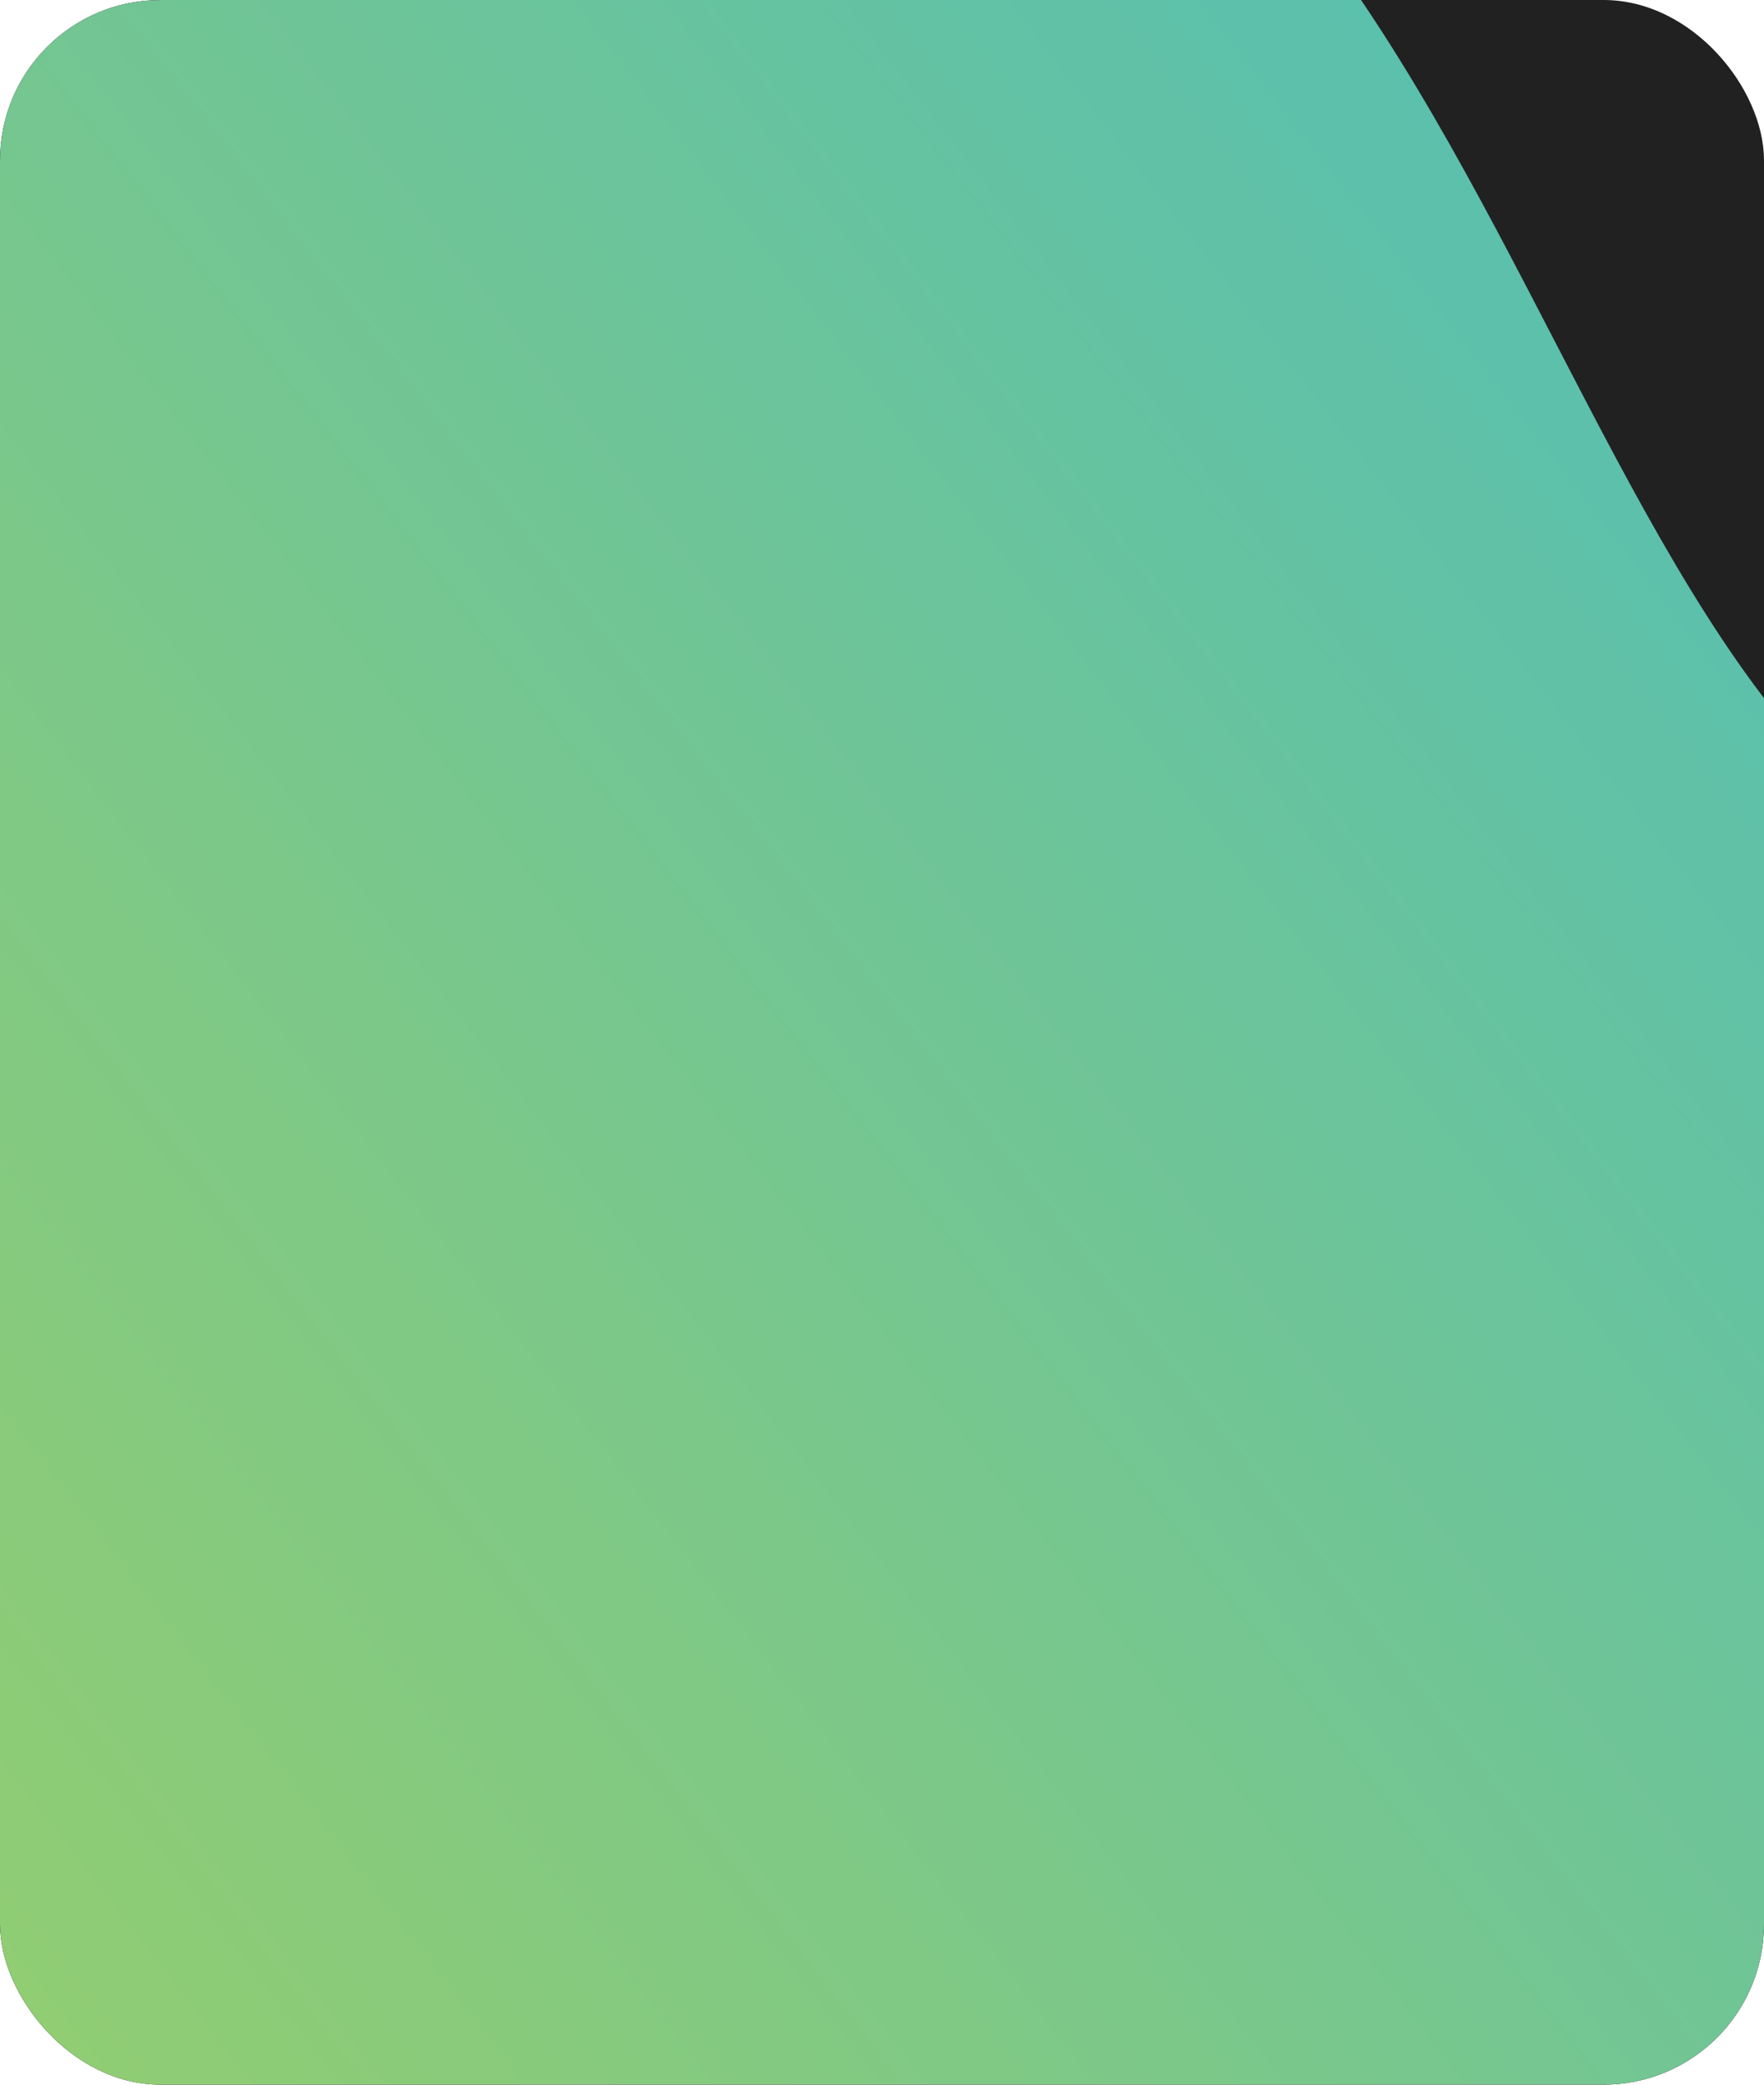 <svg width="330" height="390" viewBox="0 0 330 390" fill="none" xmlns="http://www.w3.org/2000/svg">
<g clip-path="url(#clip0_172_10677)">
<rect width="330" height="390" rx="30" fill="#212121"/>
<g opacity="0.83" filter="url(#filter0_f_172_10677)">
<path d="M140.381 -68.979C-499.999 -66.912 -105.084 462.842 -55.389 504.686C68.757 609.218 290.896 757.873 443.887 757.929C596.878 757.986 813.566 376.29 806.687 187.3C799.808 -1.689 482.101 185.517 384.007 168.176C285.914 150.836 285.737 -69.448 140.381 -68.979Z" fill="url(#paint0_linear_172_10677)"/>
</g>
</g>
<defs>
<filter id="filter0_f_172_10677" x="-423.761" y="-271.503" width="1433.13" height="1231.95" filterUnits="userSpaceOnUse" color-interpolation-filters="sRGB">
<feFlood flood-opacity="0" result="BackgroundImageFix"/>
<feBlend mode="normal" in="SourceGraphic" in2="BackgroundImageFix" result="shape"/>
<feGaussianBlur stdDeviation="101.261" result="effect1_foregroundBlur_172_10677"/>
</filter>
<linearGradient id="paint0_linear_172_10677" x1="-579.072" y1="633.577" x2="464.549" y2="-173.722" gradientUnits="userSpaceOnUse">
<stop offset="0.123" stop-color="#EBFF38"/>
<stop offset="1" stop-color="#3DD6F5"/>
</linearGradient>
<clipPath id="clip0_172_10677">
<rect width="330" height="390" rx="30" fill="white"/>
</clipPath>
</defs>
</svg>
